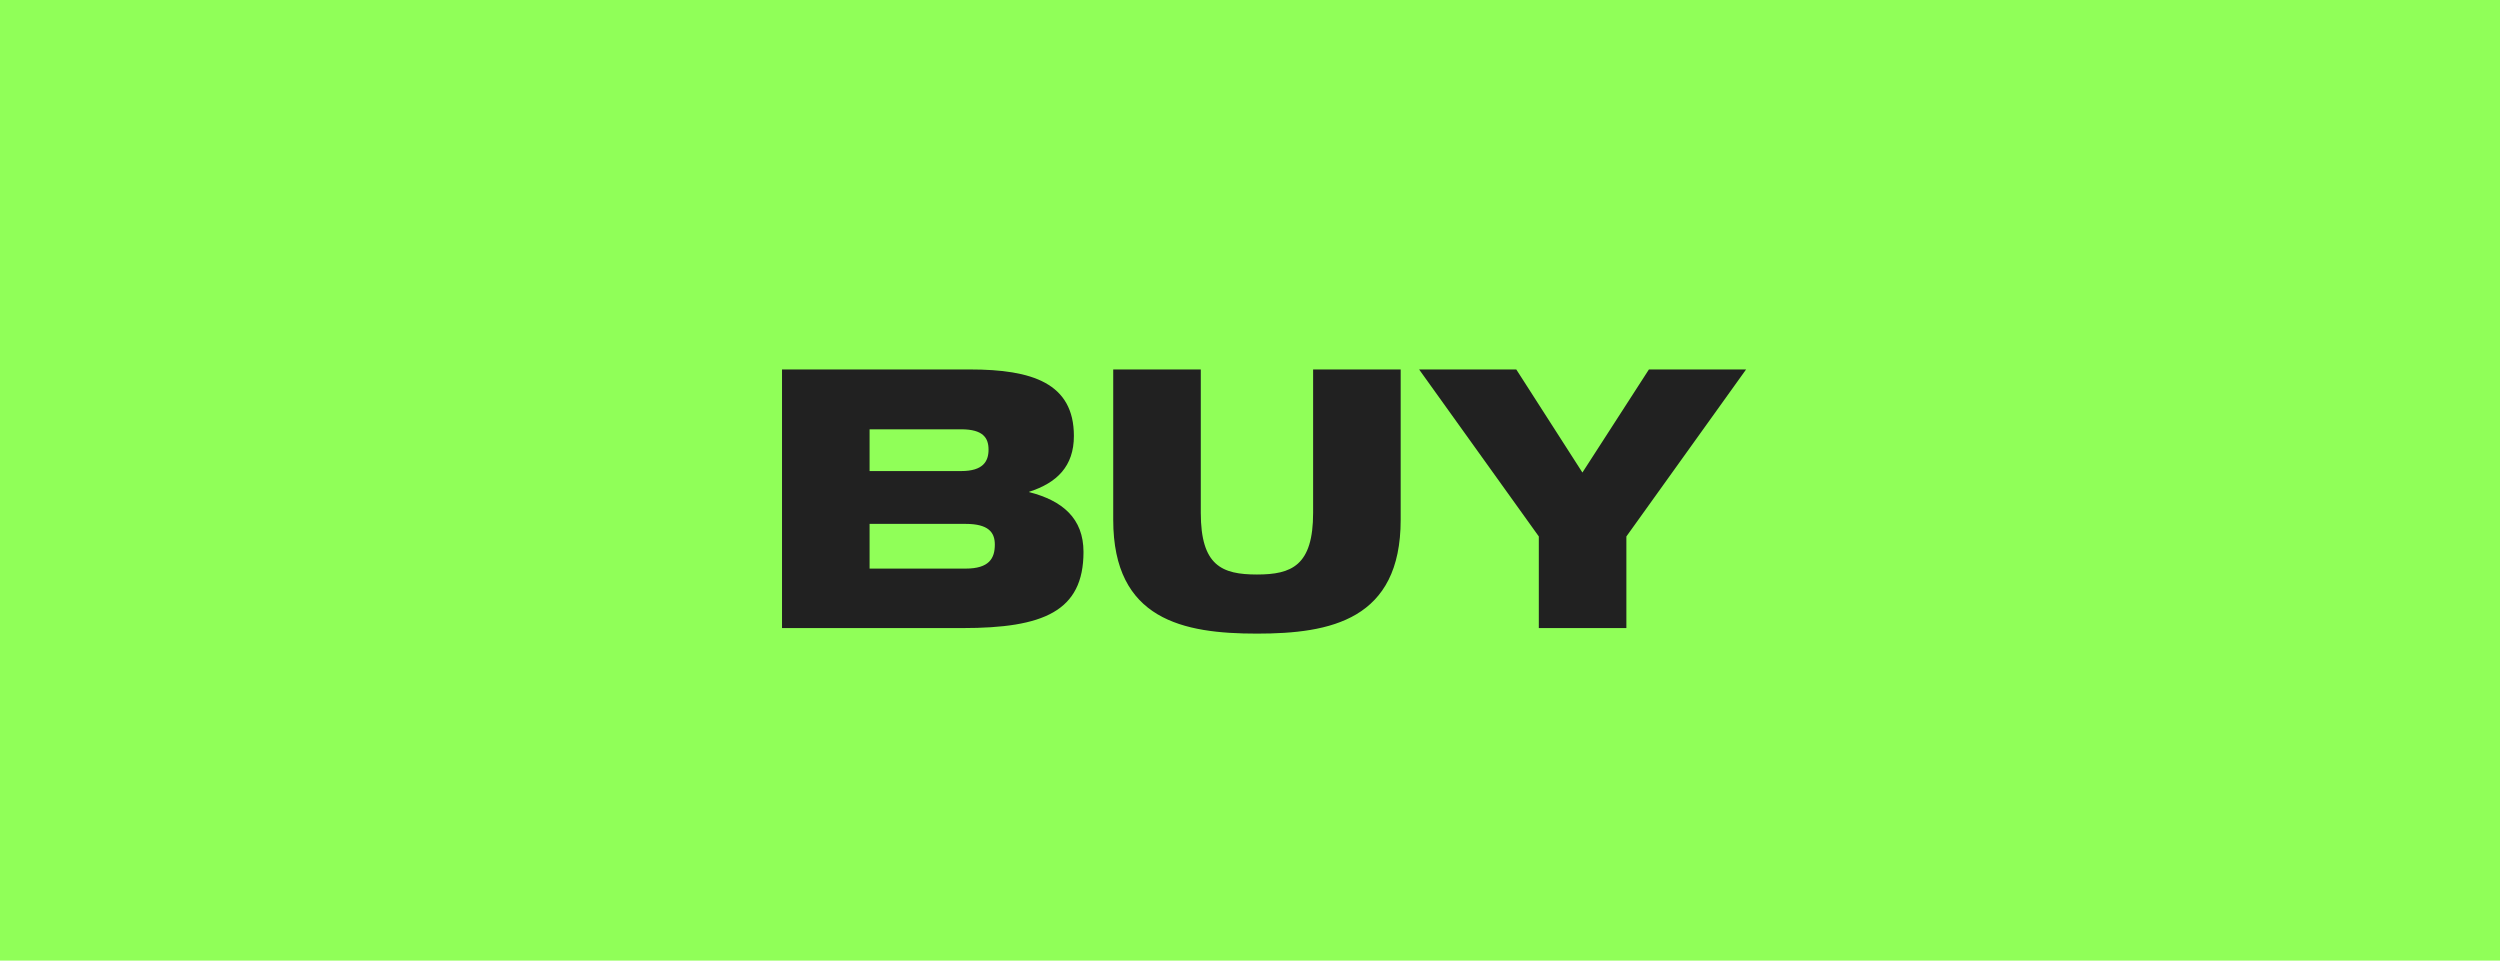 <svg width="203" height="78" viewBox="0 0 203 78" fill="none" xmlns="http://www.w3.org/2000/svg">
<rect width="203" height="78" fill="#90FF58"/>
<path d="M83.57 39.96C86.27 40.65 87.98 42.09 87.98 44.82C87.98 49.65 84.71 51 78.14 51H63.5V30H78.77C83.81 30 87.2 31.11 87.2 35.4C87.2 37.86 85.82 39.21 83.57 39.93V39.96ZM78.05 34.86H70.61V38.25H78.05C79.82 38.25 80.27 37.47 80.27 36.51C80.27 35.55 79.82 34.86 78.05 34.86ZM78.41 46.17C80.33 46.17 80.78 45.33 80.78 44.22C80.78 43.23 80.27 42.54 78.41 42.54H70.61V46.17H78.41ZM106.625 30H113.735V42.21C113.735 50.34 108.035 51.45 102.065 51.45C96.094 51.45 90.394 50.34 90.394 42.21V30H97.504V41.64C97.504 45.93 99.215 46.65 102.065 46.65C104.885 46.65 106.625 45.93 106.625 41.64V30ZM133.892 30H141.782L132.062 43.56V51H124.952V43.56L115.232 30H123.122L128.492 38.37L133.892 30Z" fill="#212121"/>
</svg>
